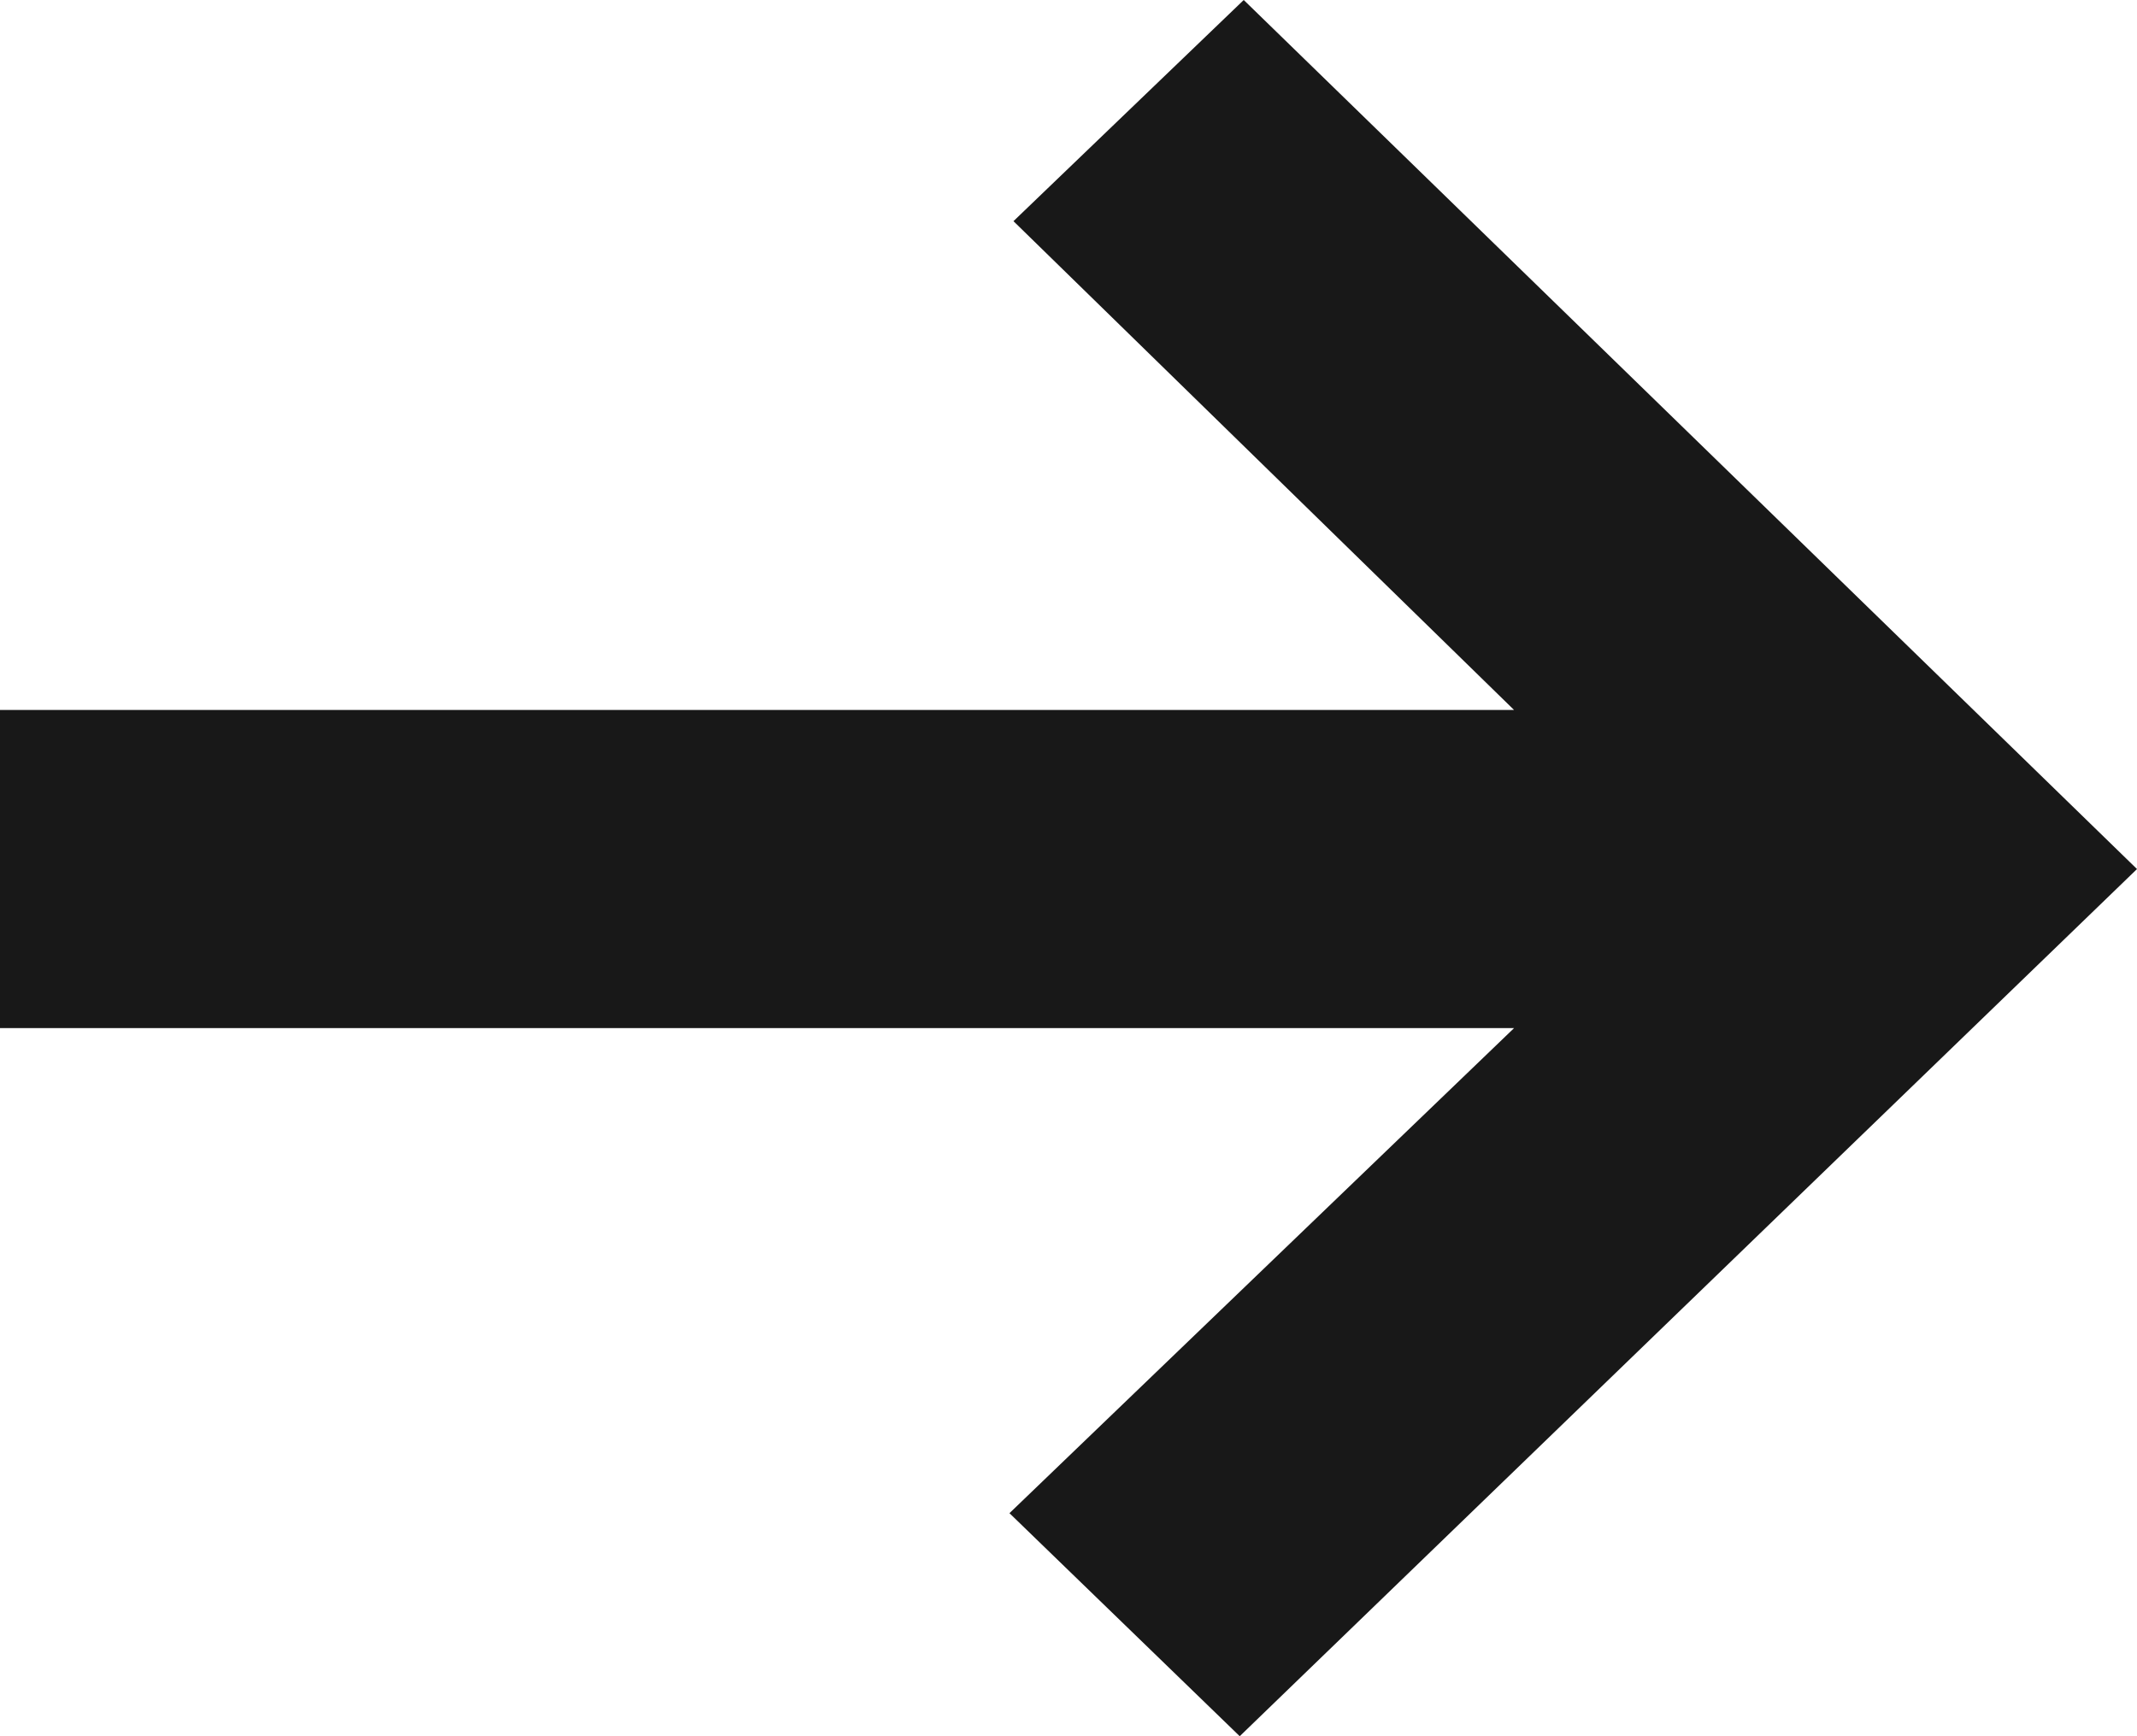 <svg width="16" height="13" viewBox="0 0 16 13" fill="none" xmlns="http://www.w3.org/2000/svg">
<path d="M9.282 13L16 6.507L9.312 0L7.588 1.656L11.336 5.316H0V7.698H11.336L7.558 11.33L9.282 13Z" fill="#181818"/>
</svg>
